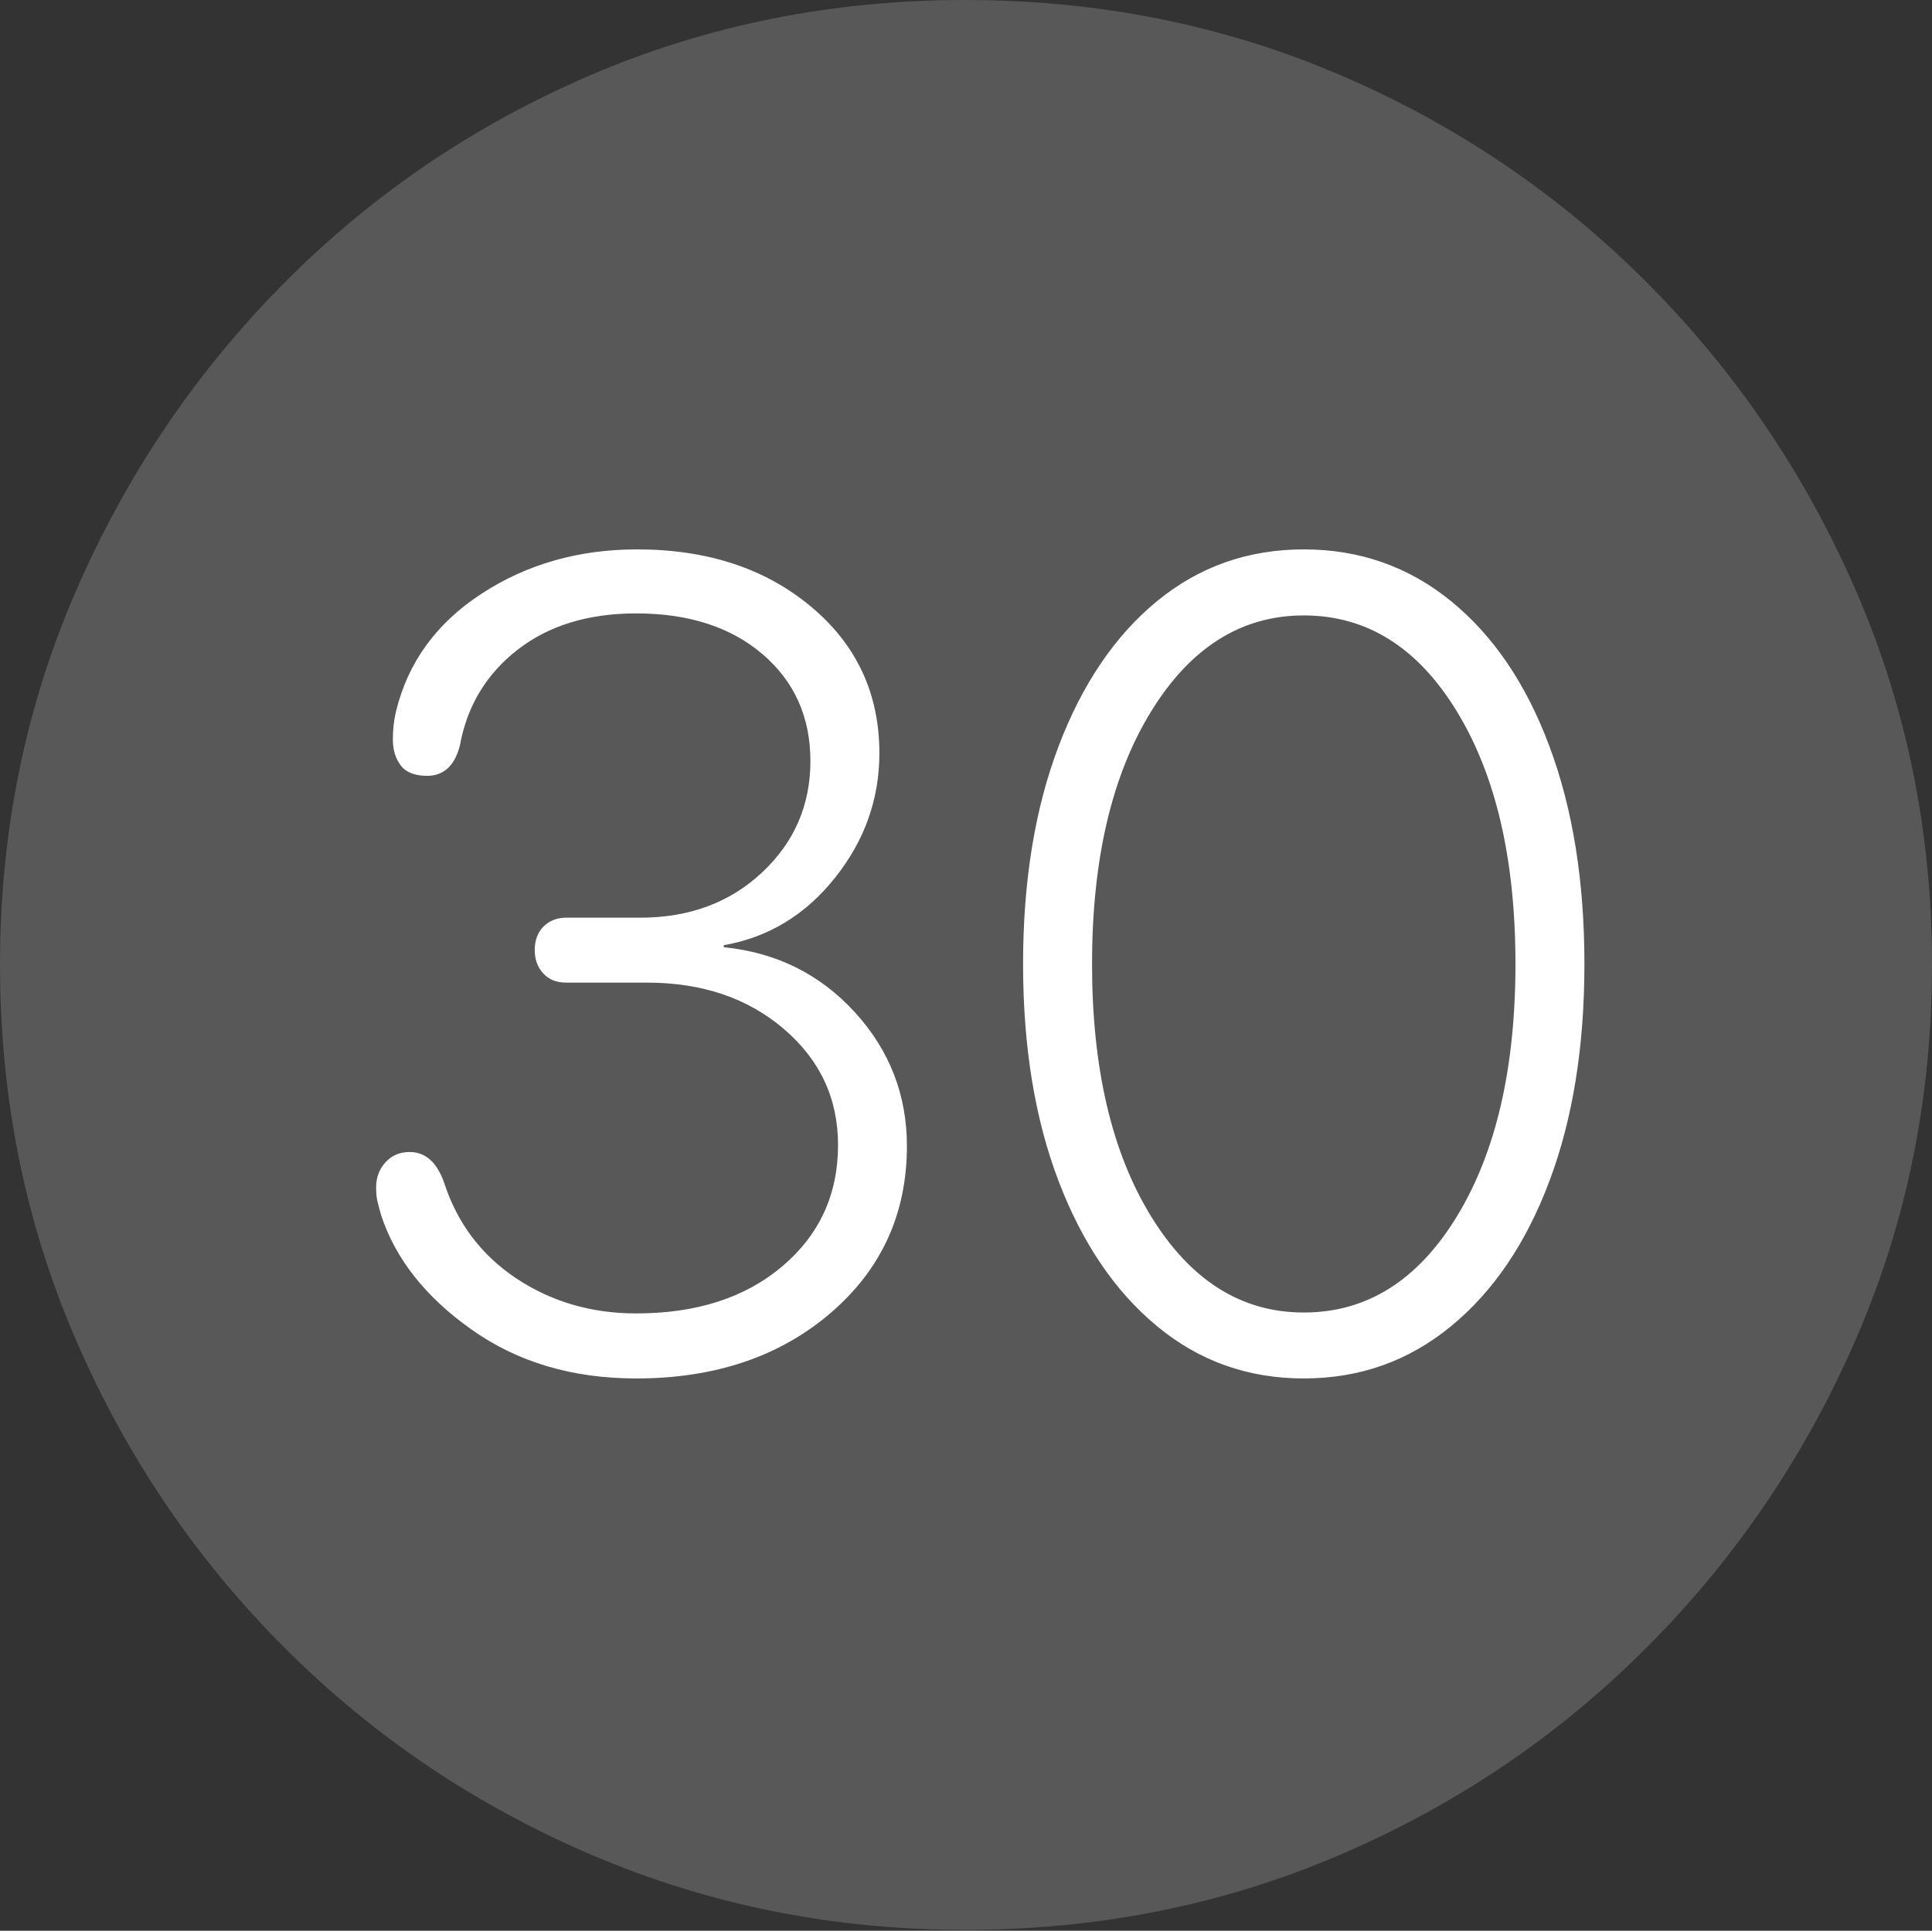 <?xml version="1.0" encoding="UTF-8"?>
<!--Generator: Apple Native CoreSVG 175-->
<!DOCTYPE svg
PUBLIC "-//W3C//DTD SVG 1.1//EN"
       "http://www.w3.org/Graphics/SVG/1.1/DTD/svg11.dtd">
<svg version="1.1" xmlns="http://www.w3.org/2000/svg" xmlns:xlink="http://www.w3.org/1999/xlink" width="19.16" height="19.15">
 <rect width="100%" height="100%" fill="#333333" stroke="none"/>
 <g>
  <rect height="19.15" opacity="0" width="19.16" x="0" y="0"/>
  <path d="M9.57 19.141Q11.553 19.141 13.286 18.398Q15.02 17.656 16.338 16.333Q17.656 15.01 18.408 13.276Q19.16 11.543 19.16 9.57Q19.16 7.598 18.408 5.864Q17.656 4.131 16.338 2.808Q15.02 1.484 13.286 0.742Q11.553 0 9.57 0Q7.598 0 5.864 0.742Q4.131 1.484 2.817 2.808Q1.504 4.131 0.752 5.864Q0 7.598 0 9.57Q0 11.543 0.747 13.276Q1.494 15.01 2.812 16.333Q4.131 17.656 5.869 18.398Q7.607 19.141 9.57 19.141Z" fill="rgba(255,255,255,0.18)"/>
  <path d="M6.309 13.672Q5.361 13.672 4.678 13.188Q3.994 12.705 3.779 12.051Q3.76 11.982 3.745 11.924Q3.73 11.865 3.73 11.777Q3.73 11.631 3.823 11.528Q3.916 11.426 4.062 11.426Q4.297 11.426 4.404 11.729Q4.6 12.334 5.122 12.681Q5.645 13.027 6.309 13.027Q7.207 13.027 7.759 12.559Q8.311 12.09 8.311 11.357Q8.311 10.664 7.773 10.205Q7.236 9.746 6.416 9.746L5.615 9.746Q5.469 9.746 5.386 9.653Q5.303 9.561 5.303 9.424Q5.303 9.277 5.391 9.189Q5.479 9.102 5.615 9.102L6.348 9.102Q7.08 9.102 7.559 8.652Q8.037 8.203 8.037 7.549Q8.037 6.895 7.563 6.489Q7.09 6.084 6.309 6.084Q5.596 6.084 5.132 6.445Q4.668 6.807 4.561 7.393Q4.521 7.549 4.438 7.622Q4.355 7.695 4.238 7.695Q4.053 7.695 3.975 7.593Q3.896 7.49 3.896 7.334Q3.896 7.188 3.926 7.061Q4.102 6.328 4.775 5.889Q5.449 5.449 6.318 5.449Q7.363 5.449 8.042 6.016Q8.721 6.582 8.721 7.471Q8.721 8.154 8.281 8.706Q7.842 9.258 7.178 9.375L7.178 9.395Q7.959 9.473 8.477 10.039Q8.994 10.605 8.994 11.367Q8.994 12.373 8.237 13.023Q7.48 13.672 6.309 13.672ZM12.93 13.672Q12.1 13.672 11.475 13.154Q10.85 12.637 10.498 11.714Q10.146 10.791 10.146 9.561Q10.146 8.33 10.498 7.402Q10.85 6.475 11.475 5.962Q12.1 5.449 12.93 5.449Q13.76 5.449 14.39 5.962Q15.02 6.475 15.366 7.402Q15.713 8.33 15.713 9.561Q15.713 10.791 15.366 11.714Q15.02 12.637 14.39 13.154Q13.76 13.672 12.93 13.672ZM12.93 13.018Q13.867 13.018 14.448 12.065Q15.029 11.113 15.029 9.561Q15.029 8.008 14.448 7.056Q13.867 6.104 12.93 6.104Q12.002 6.104 11.416 7.056Q10.83 8.008 10.83 9.561Q10.83 11.113 11.416 12.065Q12.002 13.018 12.93 13.018Z" fill="#ffffff"/>
 </g>
</svg>
